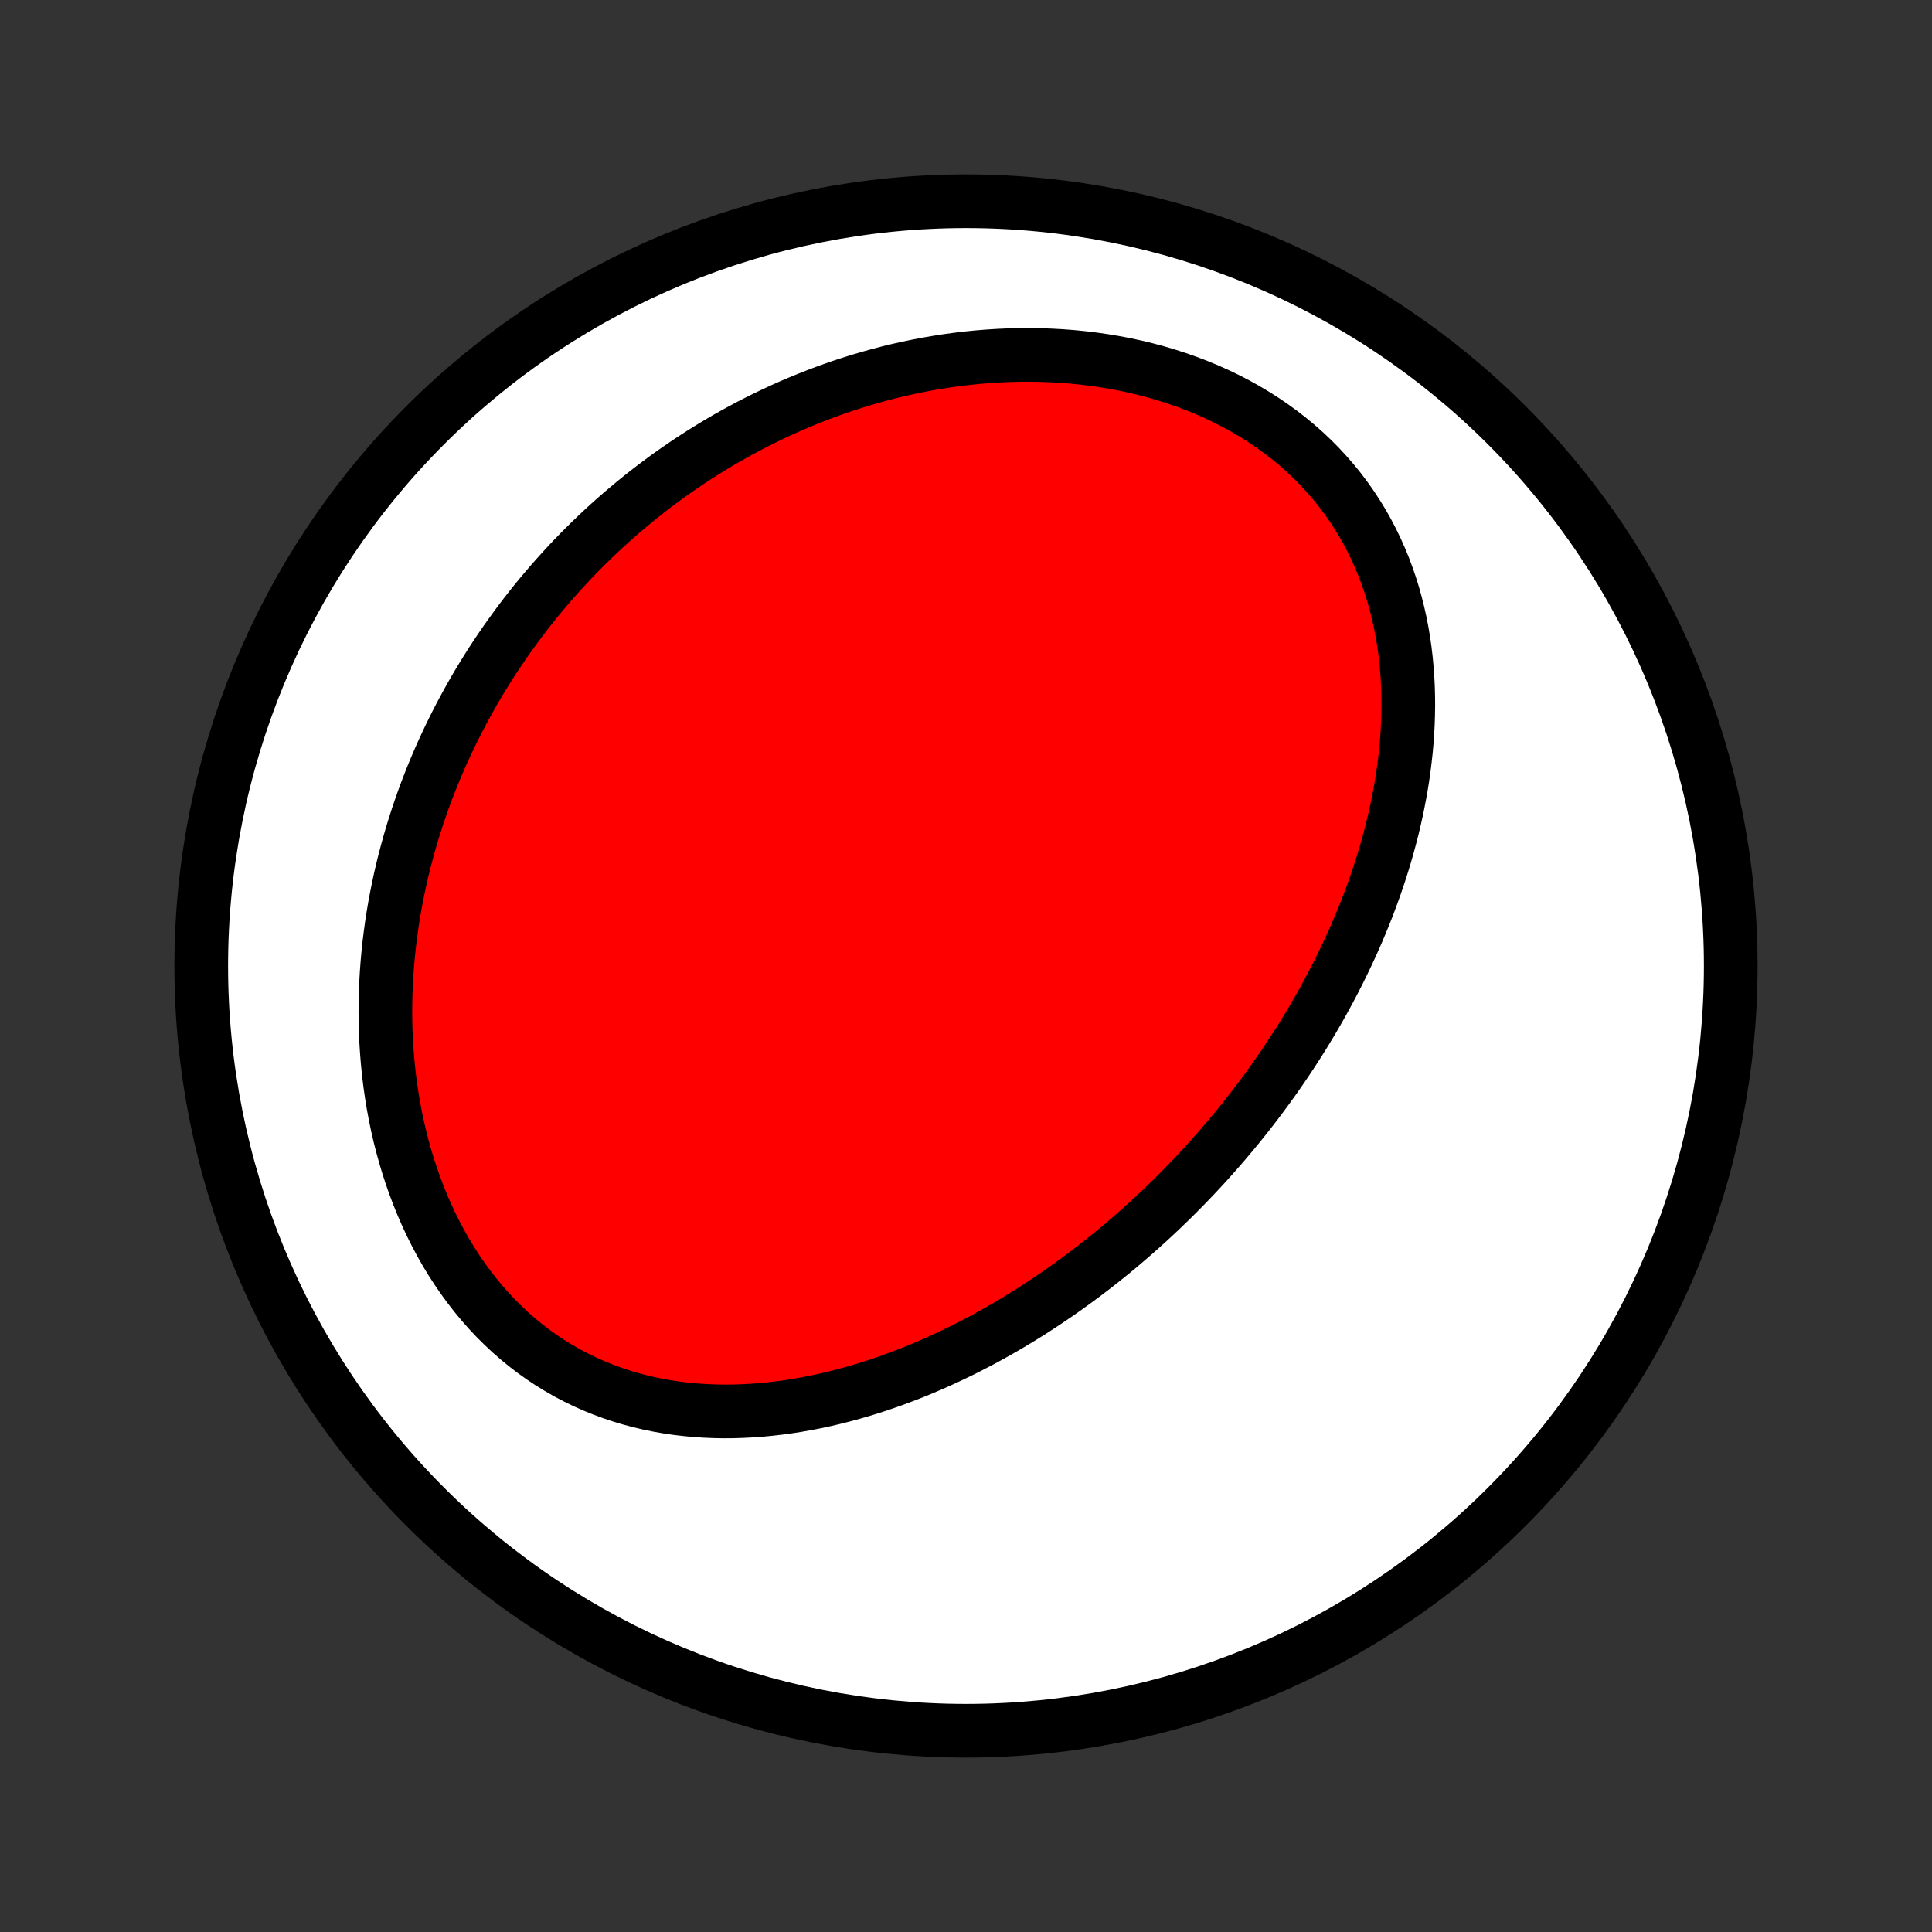 <?xml version="1.0" encoding="utf-8" standalone="no"?>
<!DOCTYPE svg PUBLIC "-//W3C//DTD SVG 1.1//EN"
  "http://www.w3.org/Graphics/SVG/1.1/DTD/svg11.dtd">
<!-- Created with matplotlib (http://matplotlib.org/) -->
<svg height="72pt" version="1.1" viewBox="0 0 72 72" width="72pt" xmlns="http://www.w3.org/2000/svg" xmlns:xlink="http://www.w3.org/1999/xlink">
 <rect x="0" y="0" width="72" height="72" fill="#333333" stroke="none"/>
 <defs>
  <style type="text/css">
*{stroke-linecap:butt;stroke-linejoin:round;}
  </style>
 </defs>
 <g id="figure_1">
  <g id="patch_1">
   <path d="
M0 72
L72 72
L72 0
L0 0
z
" style="fill:none;"/>
  </g>
  <g id="axes_1">
   <g id="PatchCollection_1">
    <defs>
     <path d="
M36 -7.5
C43.558 -7.5 50.808 -10.503 56.153 -15.848
C61.497 -21.192 64.5 -28.442 64.5 -36
C64.5 -43.558 61.497 -50.808 56.153 -56.153
C50.808 -61.497 43.558 -64.5 36 -64.5
C28.442 -64.5 21.192 -61.497 15.848 -56.153
C10.503 -50.808 7.5 -43.558 7.5 -36
C7.5 -28.442 10.503 -21.192 15.848 -15.848
C21.192 -10.503 28.442 -7.5 36 -7.5
z
" id="C0_0_a811fe30f3"/>
     <path d="
M45.075 -28.782
L44.892 -28.58
L44.706 -28.379
L44.519 -28.179
L44.33 -27.981
L44.139 -27.784
L43.947 -27.589
L43.753 -27.395
L43.556 -27.202
L43.358 -27.011
L43.159 -26.821
L42.957 -26.632
L42.753 -26.445
L42.548 -26.259
L42.34 -26.075
L42.13 -25.892
L41.918 -25.71
L41.705 -25.529
L41.489 -25.35
L41.27 -25.172
L41.05 -24.996
L40.827 -24.821
L40.602 -24.648
L40.375 -24.475
L40.145 -24.305
L39.913 -24.136
L39.678 -23.968
L39.441 -23.802
L39.202 -23.638
L38.96 -23.475
L38.715 -23.314
L38.468 -23.154
L38.218 -22.997
L37.965 -22.841
L37.71 -22.687
L37.451 -22.535
L37.19 -22.385
L36.926 -22.238
L36.66 -22.092
L36.39 -21.949
L36.117 -21.808
L35.842 -21.669
L35.563 -21.534
L35.282 -21.401
L34.997 -21.27
L34.71 -21.143
L34.419 -21.018
L34.126 -20.897
L33.829 -20.779
L33.529 -20.665
L33.227 -20.554
L32.921 -20.447
L32.613 -20.344
L32.301 -20.245
L31.986 -20.15
L31.669 -20.06
L31.349 -19.975
L31.026 -19.894
L30.701 -19.819
L30.372 -19.749
L30.041 -19.685
L29.708 -19.626
L29.373 -19.574
L29.035 -19.528
L28.695 -19.489
L28.354 -19.456
L28.01 -19.431
L27.665 -19.413
L27.319 -19.402
L26.971 -19.4
L26.622 -19.406
L26.273 -19.421
L25.923 -19.444
L25.573 -19.477
L25.223 -19.518
L24.873 -19.57
L24.524 -19.631
L24.175 -19.703
L23.828 -19.785
L23.483 -19.877
L23.139 -19.981
L22.798 -20.095
L22.459 -20.221
L22.124 -20.357
L21.792 -20.505
L21.464 -20.665
L21.14 -20.835
L20.821 -21.018
L20.506 -21.211
L20.198 -21.416
L19.894 -21.632
L19.598 -21.859
L19.307 -22.097
L19.023 -22.345
L18.747 -22.604
L18.477 -22.872
L18.216 -23.15
L17.962 -23.438
L17.717 -23.734
L17.48 -24.039
L17.251 -24.351
L17.031 -24.672
L16.82 -24.999
L16.618 -25.333
L16.424 -25.674
L16.24 -26.02
L16.065 -26.371
L15.899 -26.728
L15.742 -27.088
L15.594 -27.453
L15.455 -27.821
L15.325 -28.192
L15.203 -28.566
L15.091 -28.942
L14.987 -29.319
L14.891 -29.699
L14.804 -30.079
L14.726 -30.46
L14.655 -30.842
L14.593 -31.224
L14.538 -31.606
L14.491 -31.988
L14.452 -32.368
L14.42 -32.748
L14.395 -33.127
L14.377 -33.505
L14.366 -33.881
L14.362 -34.256
L14.364 -34.629
L14.373 -35
L14.388 -35.368
L14.409 -35.735
L14.436 -36.099
L14.469 -36.461
L14.507 -36.821
L14.551 -37.177
L14.6 -37.532
L14.654 -37.883
L14.713 -38.231
L14.778 -38.577
L14.847 -38.92
L14.92 -39.26
L14.998 -39.597
L15.081 -39.931
L15.168 -40.262
L15.259 -40.59
L15.354 -40.916
L15.453 -41.238
L15.556 -41.557
L15.663 -41.873
L15.773 -42.186
L15.887 -42.496
L16.005 -42.803
L16.126 -43.108
L16.251 -43.409
L16.379 -43.707
L16.51 -44.003
L16.645 -44.295
L16.782 -44.585
L16.923 -44.872
L17.067 -45.156
L17.214 -45.438
L17.364 -45.716
L17.517 -45.992
L17.672 -46.265
L17.831 -46.536
L17.993 -46.803
L18.157 -47.069
L18.324 -47.331
L18.494 -47.591
L18.667 -47.848
L18.842 -48.103
L19.021 -48.355
L19.202 -48.605
L19.386 -48.853
L19.572 -49.098
L19.761 -49.34
L19.953 -49.58
L20.148 -49.818
L20.346 -50.053
L20.546 -50.286
L20.749 -50.516
L20.955 -50.744
L21.163 -50.97
L21.375 -51.194
L21.589 -51.415
L21.806 -51.633
L22.026 -51.85
L22.249 -52.064
L22.474 -52.276
L22.703 -52.485
L22.934 -52.692
L23.169 -52.896
L23.407 -53.098
L23.647 -53.298
L23.891 -53.495
L24.138 -53.69
L24.388 -53.883
L24.641 -54.072
L24.897 -54.26
L25.157 -54.444
L25.42 -54.626
L25.686 -54.806
L25.955 -54.982
L26.228 -55.156
L26.504 -55.327
L26.784 -55.496
L27.067 -55.661
L27.354 -55.823
L27.644 -55.982
L27.937 -56.138
L28.235 -56.291
L28.535 -56.44
L28.84 -56.586
L29.148 -56.729
L29.459 -56.868
L29.775 -57.003
L30.094 -57.134
L30.416 -57.261
L30.743 -57.385
L31.073 -57.504
L31.407 -57.619
L31.744 -57.729
L32.085 -57.835
L32.429 -57.936
L32.778 -58.032
L33.129 -58.124
L33.484 -58.21
L33.843 -58.29
L34.205 -58.365
L34.57 -58.435
L34.938 -58.498
L35.309 -58.556
L35.684 -58.607
L36.061 -58.652
L36.441 -58.69
L36.823 -58.721
L37.208 -58.745
L37.595 -58.763
L37.984 -58.772
L38.374 -58.774
L38.767 -58.768
L39.16 -58.754
L39.555 -58.732
L39.95 -58.702
L40.346 -58.663
L40.741 -58.615
L41.137 -58.558
L41.532 -58.492
L41.926 -58.417
L42.318 -58.333
L42.709 -58.239
L43.098 -58.135
L43.483 -58.021
L43.866 -57.898
L44.245 -57.765
L44.62 -57.622
L44.991 -57.469
L45.357 -57.306
L45.717 -57.133
L46.071 -56.951
L46.418 -56.758
L46.758 -56.556
L47.091 -56.345
L47.416 -56.124
L47.733 -55.894
L48.041 -55.655
L48.34 -55.408
L48.629 -55.152
L48.909 -54.888
L49.178 -54.616
L49.437 -54.336
L49.685 -54.05
L49.923 -53.757
L50.149 -53.457
L50.365 -53.152
L50.569 -52.841
L50.763 -52.525
L50.945 -52.204
L51.116 -51.879
L51.276 -51.55
L51.425 -51.218
L51.564 -50.882
L51.691 -50.544
L51.809 -50.203
L51.916 -49.861
L52.012 -49.516
L52.099 -49.171
L52.177 -48.825
L52.245 -48.477
L52.304 -48.13
L52.354 -47.782
L52.395 -47.435
L52.428 -47.088
L52.453 -46.742
L52.471 -46.396
L52.48 -46.052
L52.483 -45.709
L52.478 -45.367
L52.467 -45.027
L52.449 -44.689
L52.425 -44.352
L52.395 -44.018
L52.358 -43.685
L52.317 -43.355
L52.27 -43.027
L52.218 -42.702
L52.16 -42.378
L52.098 -42.058
L52.032 -41.739
L51.961 -41.424
L51.886 -41.111
L51.806 -40.801
L51.723 -40.493
L51.636 -40.188
L51.546 -39.886
L51.452 -39.587
L51.354 -39.29
L51.254 -38.996
L51.15 -38.705
L51.043 -38.416
L50.934 -38.13
L50.821 -37.847
L50.706 -37.567
L50.589 -37.289
L50.469 -37.014
L50.346 -36.741
L50.221 -36.471
L50.094 -36.204
L49.965 -35.939
L49.834 -35.676
L49.7 -35.416
L49.565 -35.158
L49.427 -34.903
L49.288 -34.65
L49.147 -34.4
L49.004 -34.151
L48.859 -33.905
L48.712 -33.661
L48.564 -33.419
L48.414 -33.18
L48.262 -32.943
L48.109 -32.707
L47.954 -32.474
L47.797 -32.242
L47.639 -32.013
L47.479 -31.785
L47.318 -31.559
L47.155 -31.336
L46.99 -31.114
L46.824 -30.893
L46.657 -30.675
L46.487 -30.458
L46.316 -30.243
L46.144 -30.029
L45.97 -29.818
L45.794 -29.608
L45.617 -29.399
L45.438 -29.192
z
" id="C0_1_76ceb48313"/>
    </defs>
    <g clip-path="url(#p1bffca34e9)">
     <use style="fill:#ffffff;stroke:#000000;stroke-width:2.0;" x="0.0" xlink:href="#C0_0_a811fe30f3" y="72.0"/>
    </g>
    <g clip-path="url(#p1bffca34e9)">
     <use style="fill:#ff0000;stroke:#000000;stroke-width:2.0;" x="0.0" xlink:href="#C0_1_76ceb48313" y="72.0"/>
    </g>
   </g>
  </g>
 </g>
 <defs>
  <clipPath id="p1bffca34e9">
   <rect height="72.0" width="72.0" x="0.0" y="0.0"/>
  </clipPath>
 </defs>
</svg>
